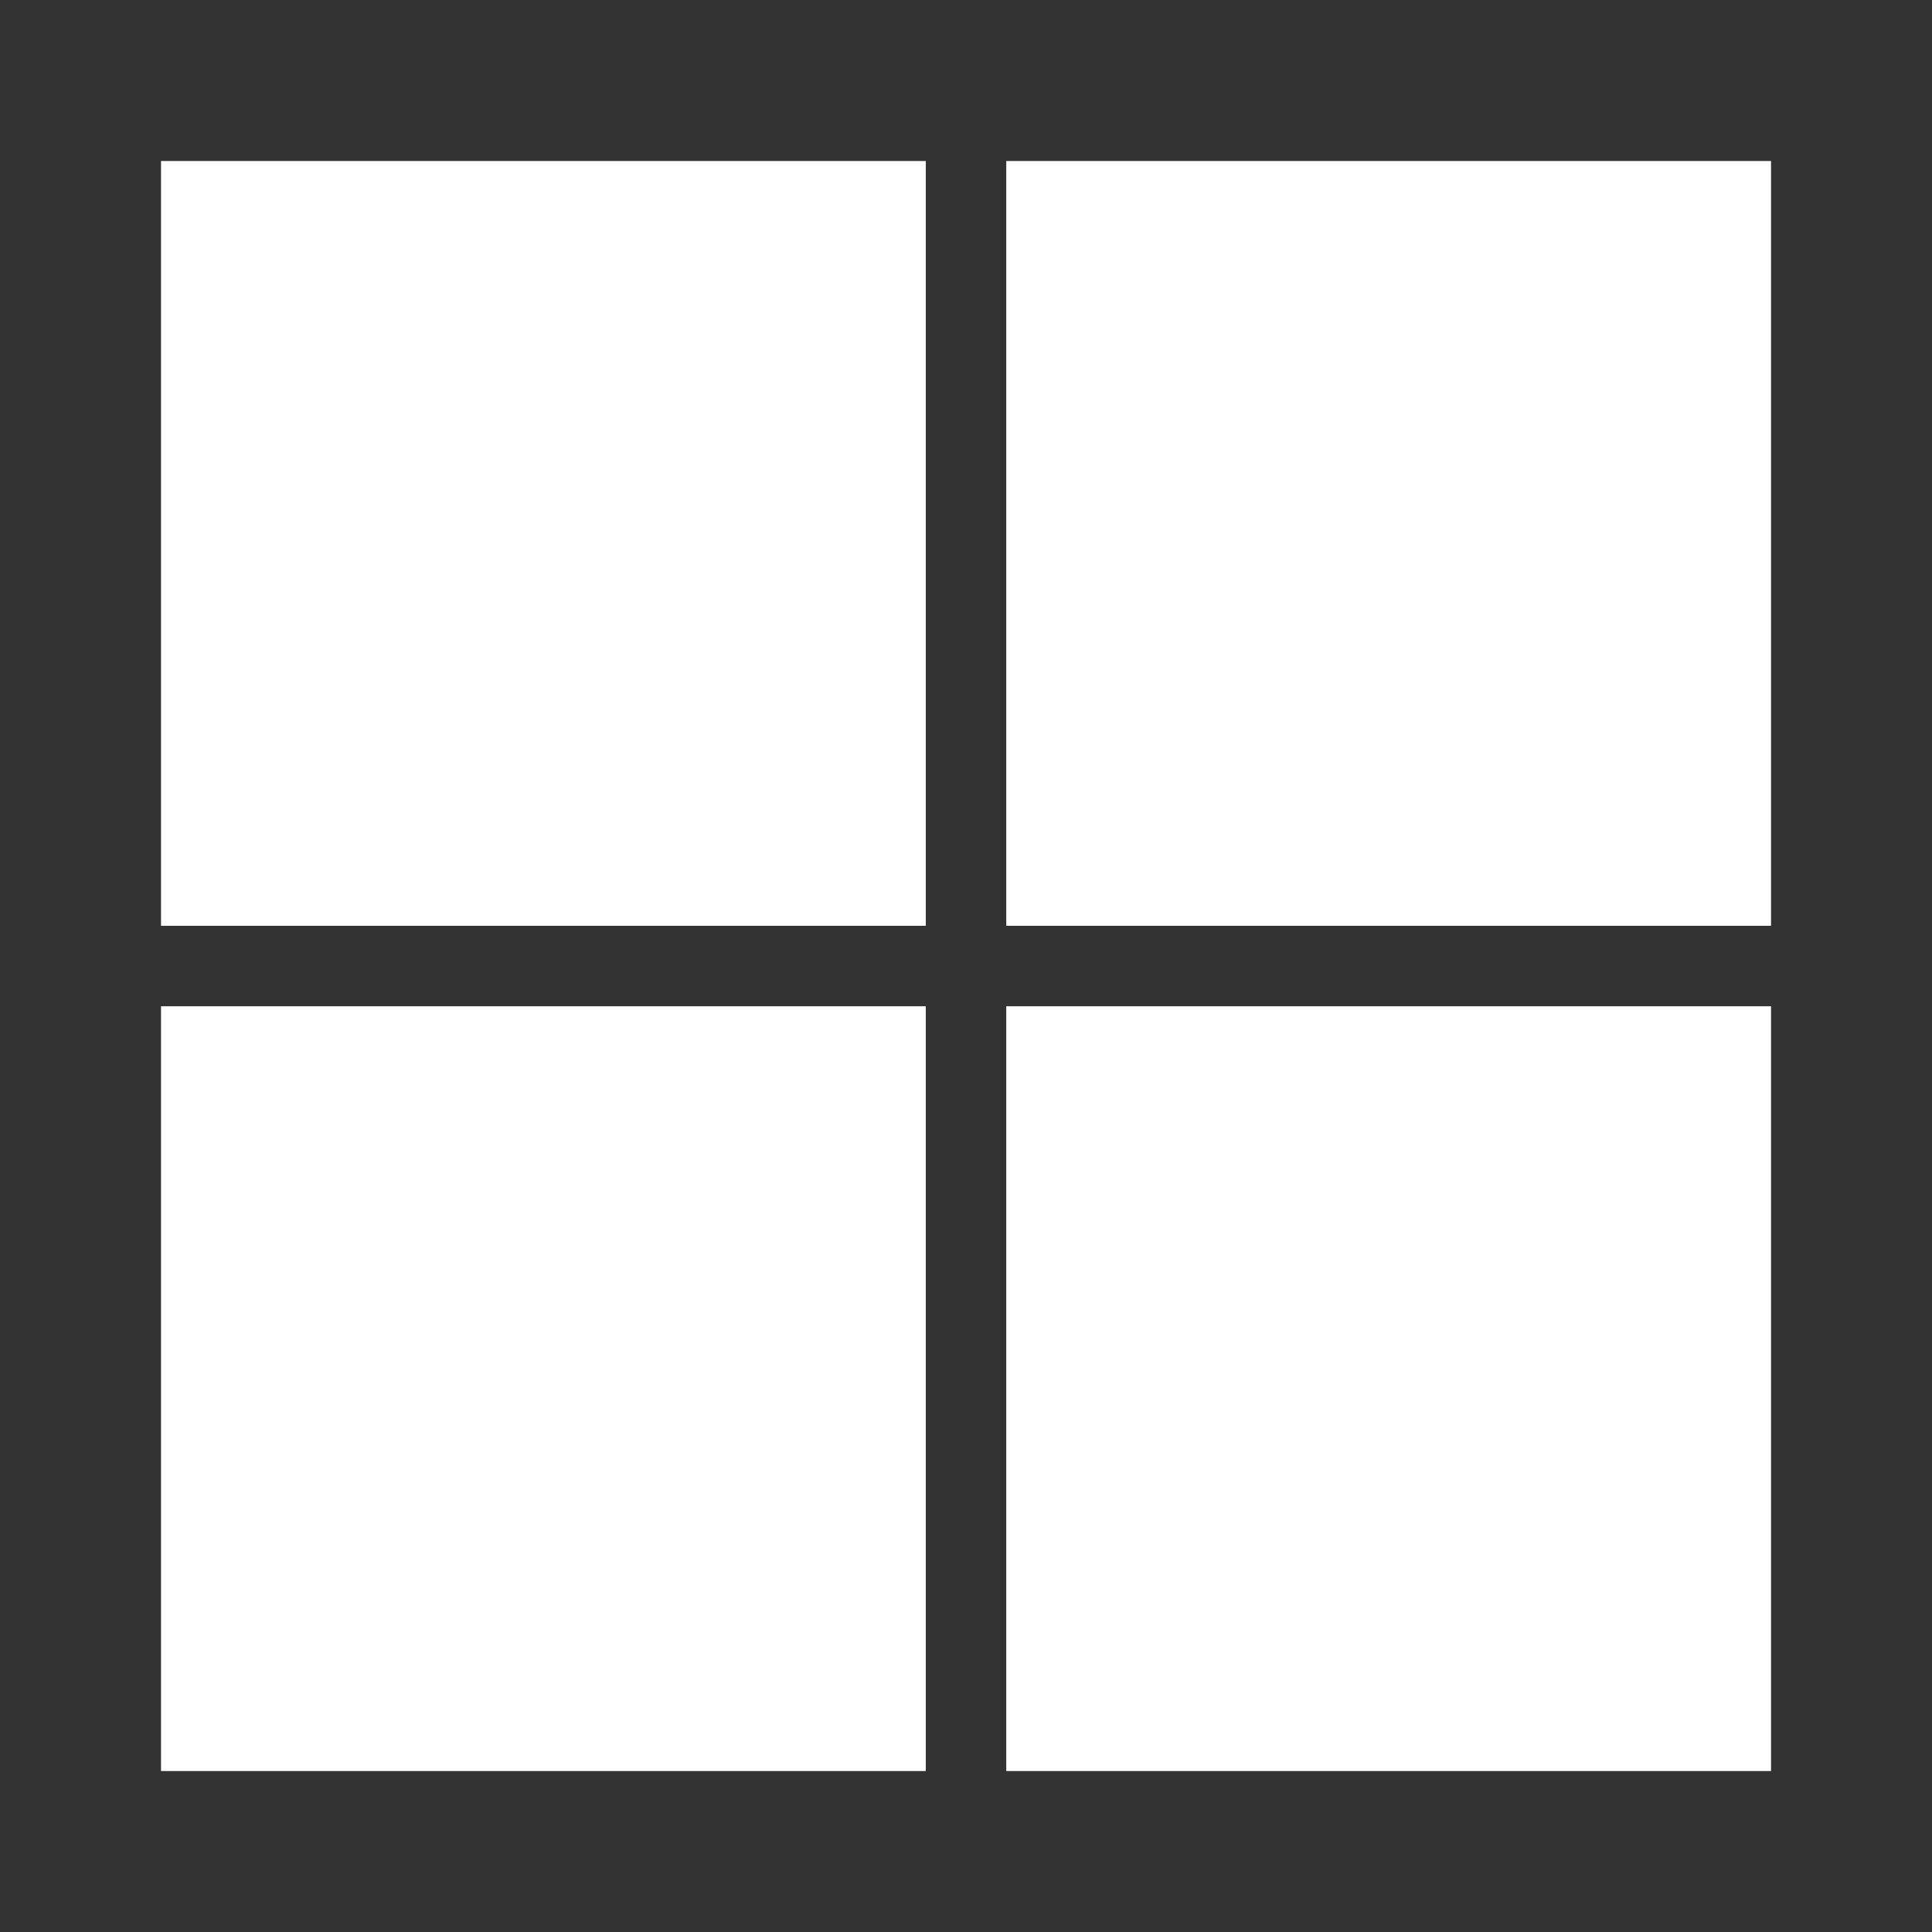 <?xml version="1.0" encoding="UTF-8"?>
<svg width="38px" height="38px" viewBox="0 0 38 38" version="1.1" xmlns="http://www.w3.org/2000/svg" xmlns:xlink="http://www.w3.org/1999/xlink">
    <rect x="0" y="0" width="38" height="38" fill="#333333" stroke="none"/>
    <title>Trusted/2_Windows</title>
    <g id="Authentication-map" stroke="none" stroke-width="1" fill="none" fill-rule="evenodd">
        <g id="Onboarding-v3---Tablet" transform="translate(-654, -560)" fill="#FFFFFF">
            <g id="image" transform="translate(560, 80)">
                <g id="Logos" transform="translate(0, 408)">
                    <g id="Group-10" transform="translate(38, 72)">
                        <g id="Trusted/2_Windows" transform="translate(56, 0)">
                            <rect id="BB" fill-opacity="0" x="0" y="0" width="38" height="38"></rect>
                            <g id="Group" transform="translate(3.167, 3.167)" fill-rule="nonzero">
                                <polygon id="Path" points="15.042 0 0 0 0 15.042 15.042 15.042"></polygon>
                                <polygon id="Path" points="31.667 0 16.625 0 16.625 15.042 31.667 15.042"></polygon>
                                <polygon id="Path" points="15.042 16.625 0 16.625 0 31.667 15.042 31.667"></polygon>
                                <polygon id="Path" points="31.667 16.625 16.625 16.625 16.625 31.667 31.667 31.667"></polygon>
                            </g>
                        </g>
                    </g>
                </g>
            </g>
        </g>
    </g>
</svg>
